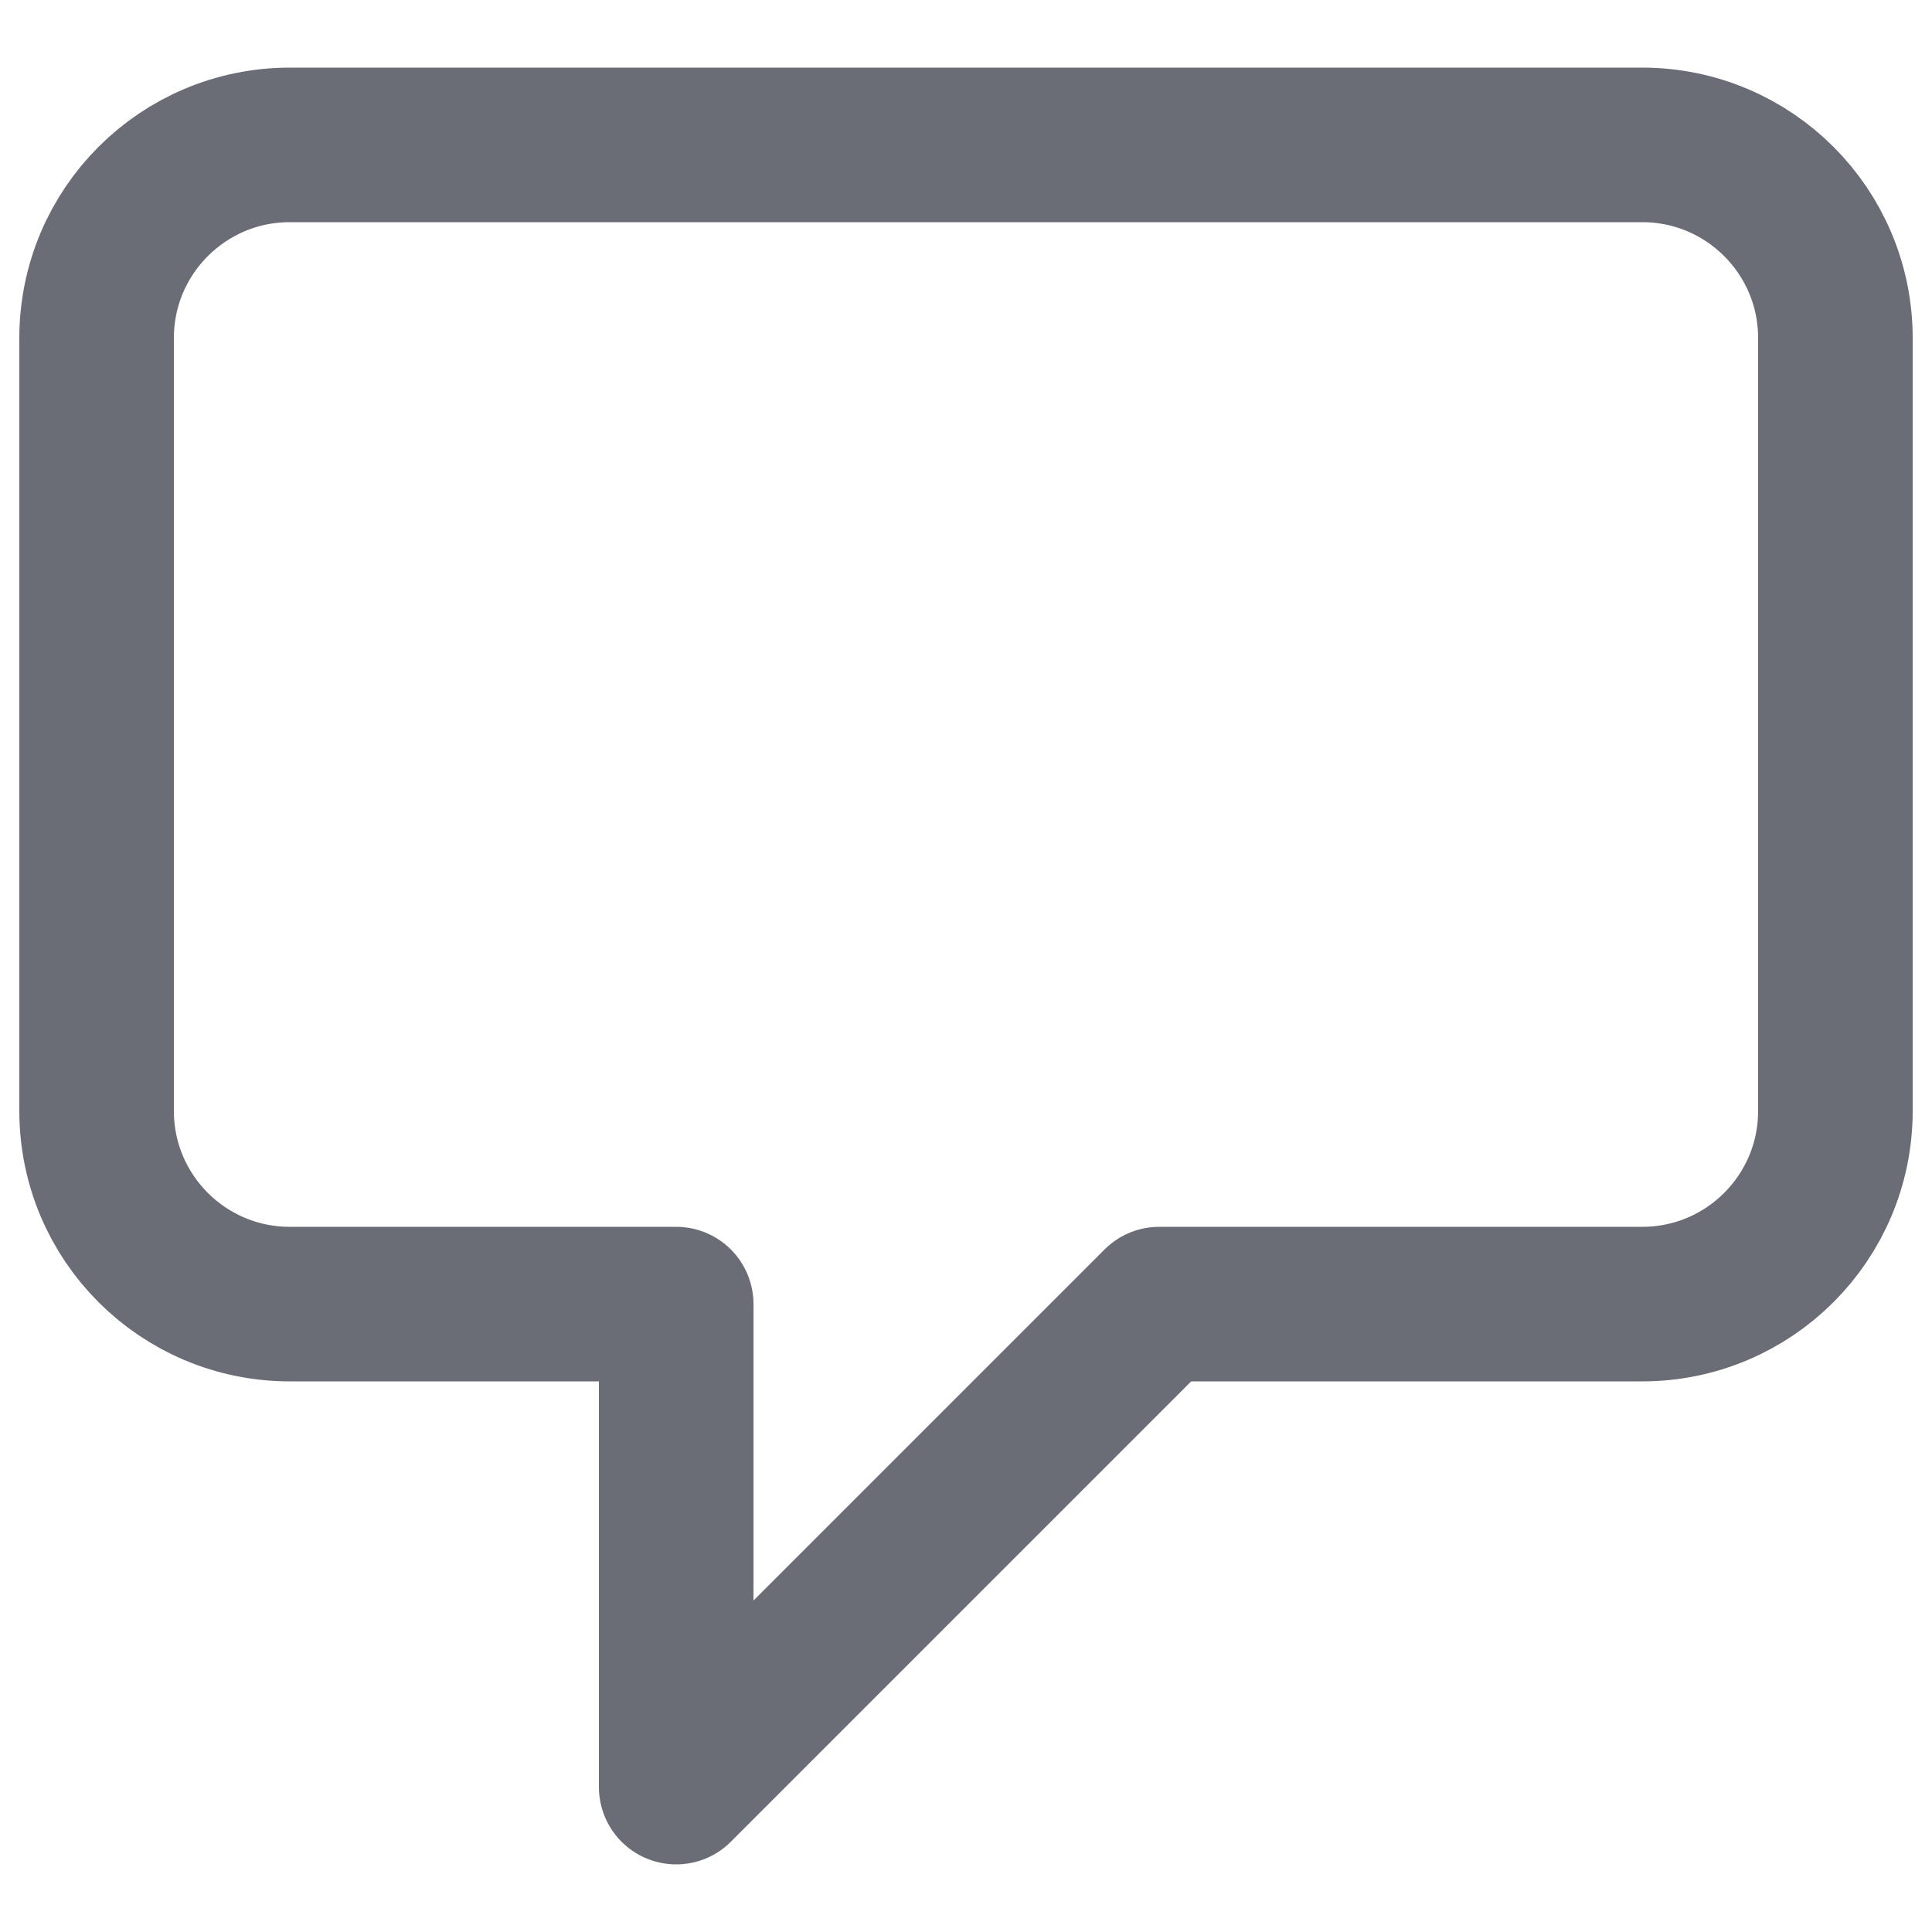 <svg width="20" height="20" viewBox="0 0 20 20" fill="none" xmlns="http://www.w3.org/2000/svg">
<path d="M1 3.5C1 2.395 1.895 1.5 3 1.5H17C18.105 1.5 19 2.395 19 3.5V11.5C19 12.605 18.105 13.5 17 13.5H12L7 18.5V13.5H3C1.895 13.5 1 12.605 1 11.5V3.5Z" stroke="#6A6D76" stroke-width="1.6" stroke-linecap="round" stroke-linejoin="round"/>
</svg>
